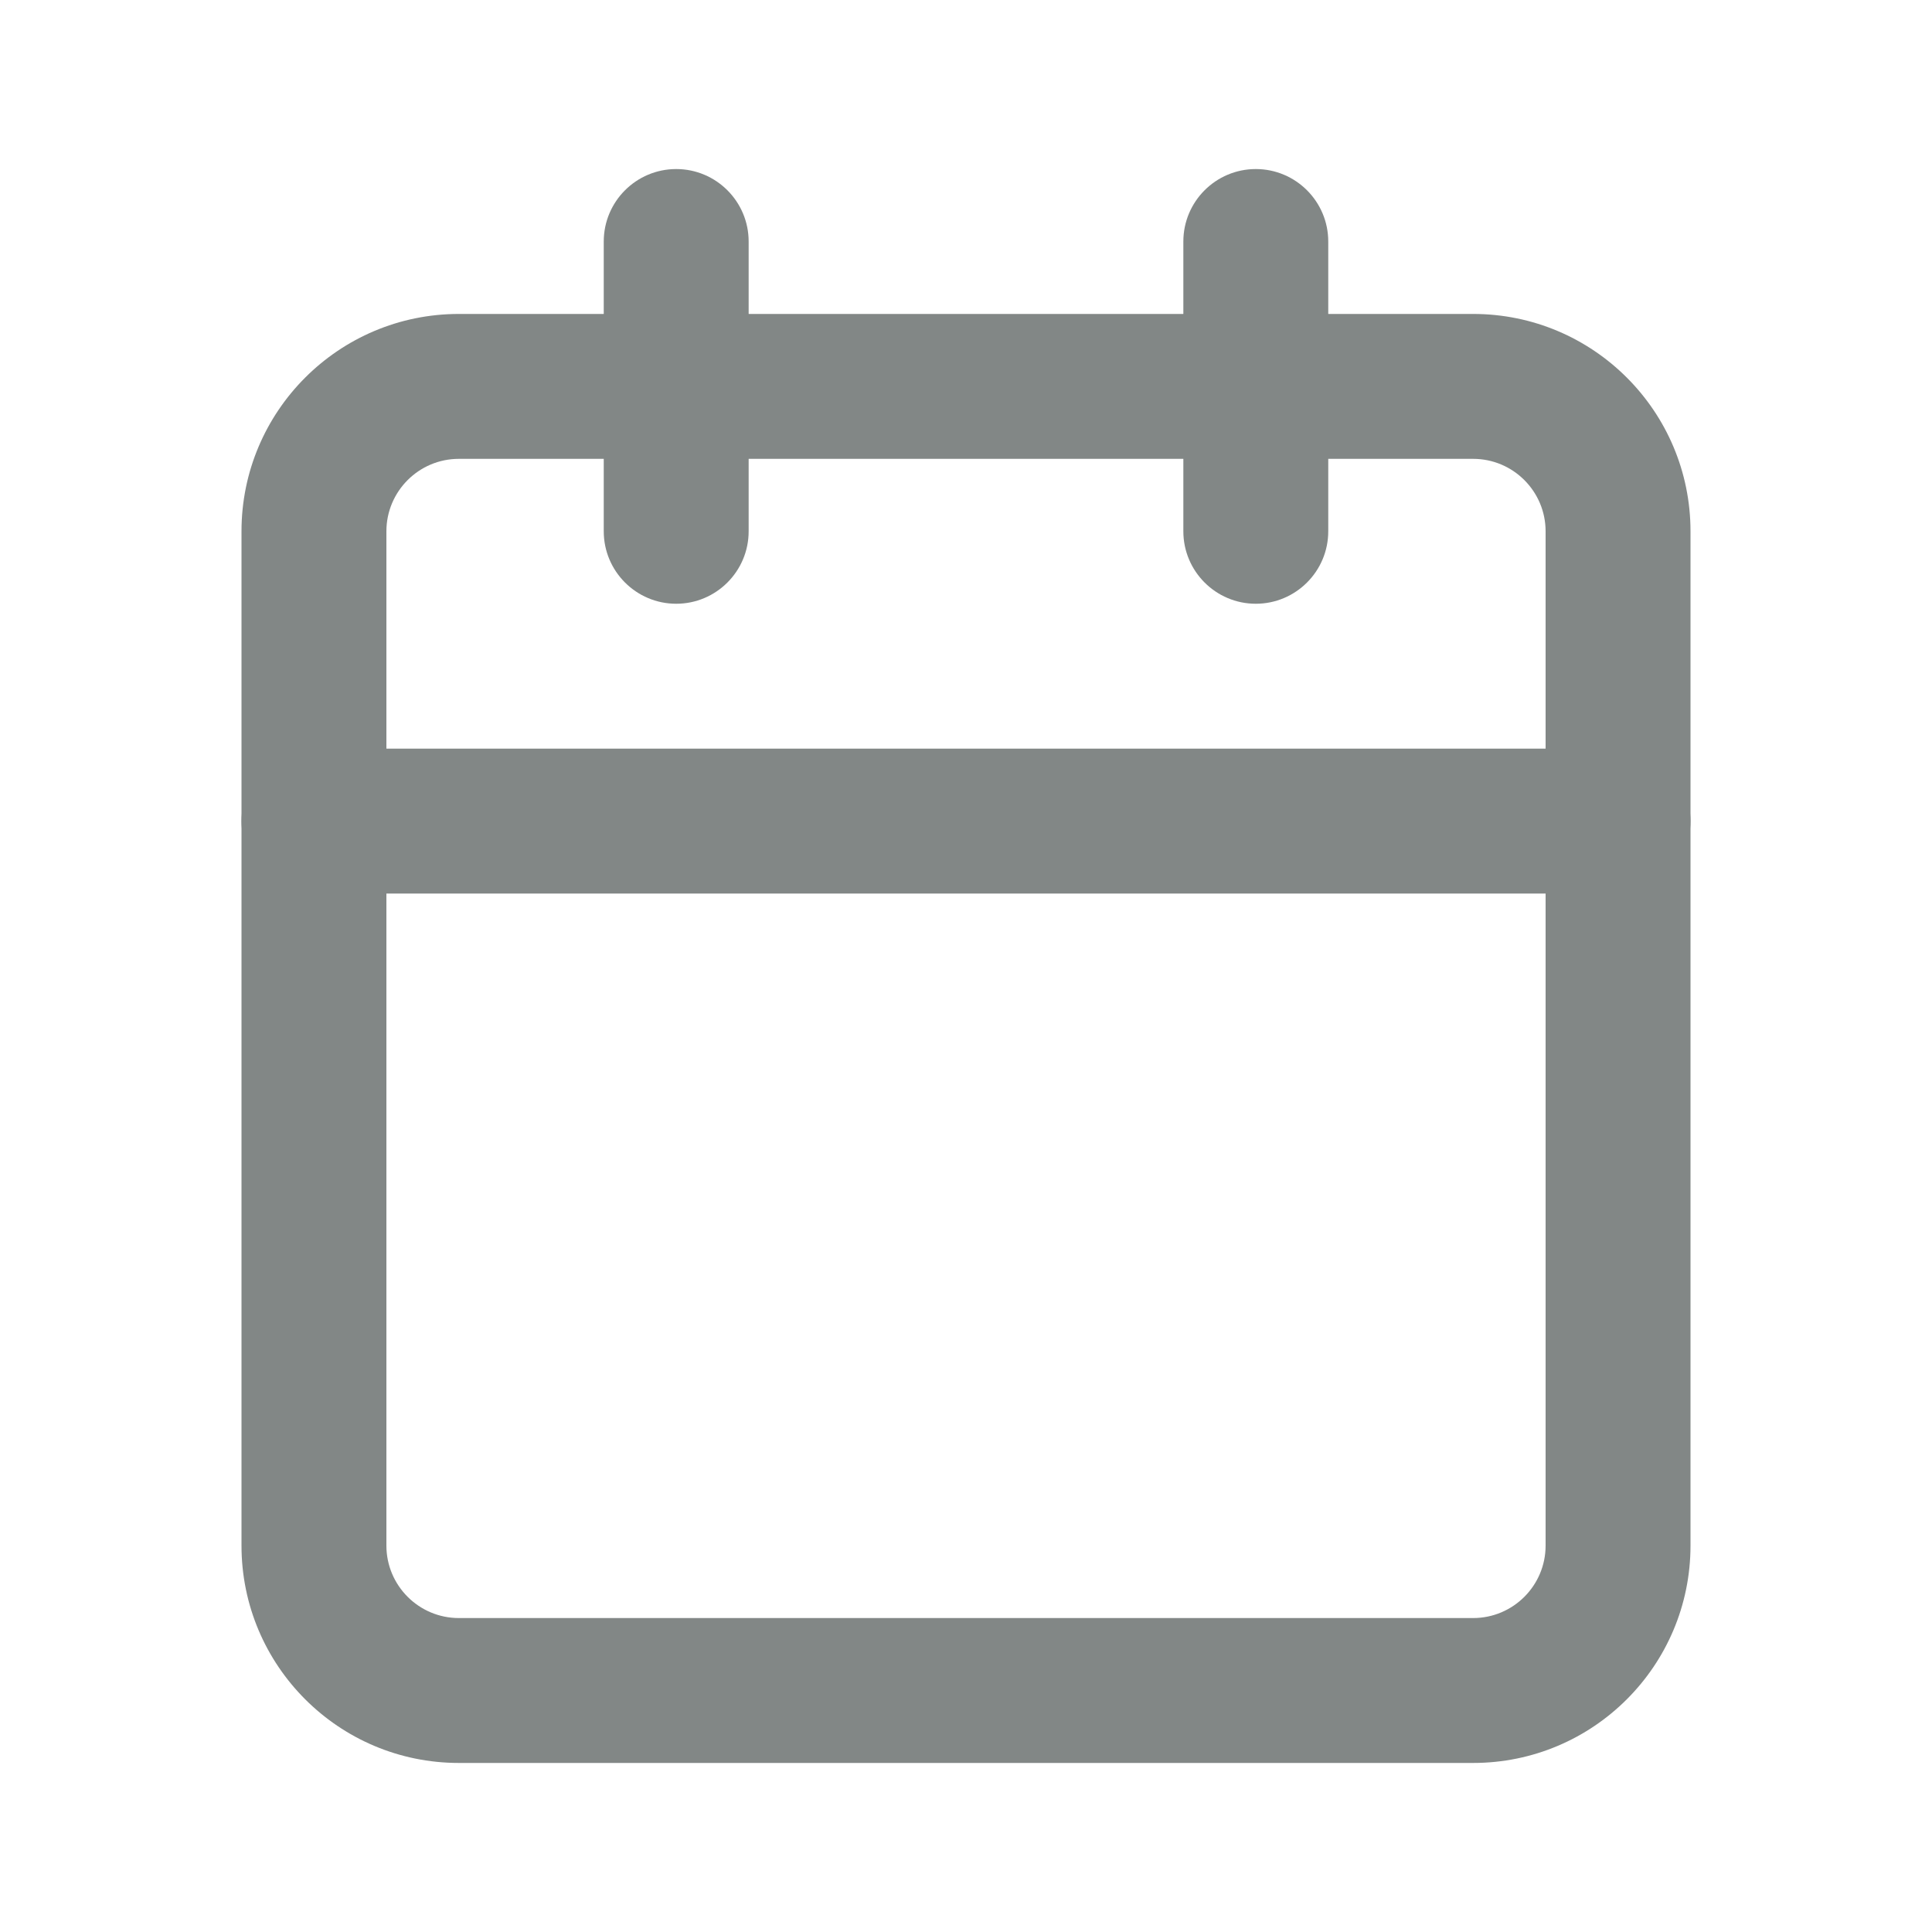 <svg width="16" height="16" viewBox="0 0 16 16" fill="none" xmlns="http://www.w3.org/2000/svg">
<path d="M5 4.4V2C5 1.669 5.269 1.4 5.6 1.4C5.931 1.4 6.2 1.669 6.2 2V4.4C6.2 4.731 5.931 5 5.6 5C5.269 5 5 4.731 5 4.4Z" fill="#828786"/>
<path d="M9.8 4.4V2C9.8 1.669 10.069 1.4 10.4 1.4C10.731 1.4 11 1.669 11 2V4.4C11 4.731 10.731 5 10.4 5C10.069 5 9.8 4.731 9.8 4.4Z" fill="#828786"/>
<path d="M12.8 4.4C12.8 4.069 12.531 3.8 12.2 3.8H3.8C3.469 3.8 3.2 4.069 3.2 4.4V12.8C3.2 13.131 3.469 13.4 3.8 13.4H12.2C12.531 13.4 12.8 13.131 12.8 12.8V4.4ZM14 12.8C14 13.794 13.194 14.6 12.2 14.6H3.8C2.806 14.6 2 13.794 2 12.8V4.4C2 3.406 2.806 2.6 3.8 2.6H12.2C13.194 2.6 14 3.406 14 4.4V12.8Z" fill="#828786"/>
<path d="M13.4 6.2C13.731 6.2 14 6.469 14 6.8C14 7.131 13.731 7.4 13.4 7.4H2.6C2.269 7.4 2 7.131 2 6.8C2 6.469 2.269 6.2 2.6 6.2H13.4Z" fill="#828786"/>
</svg>
